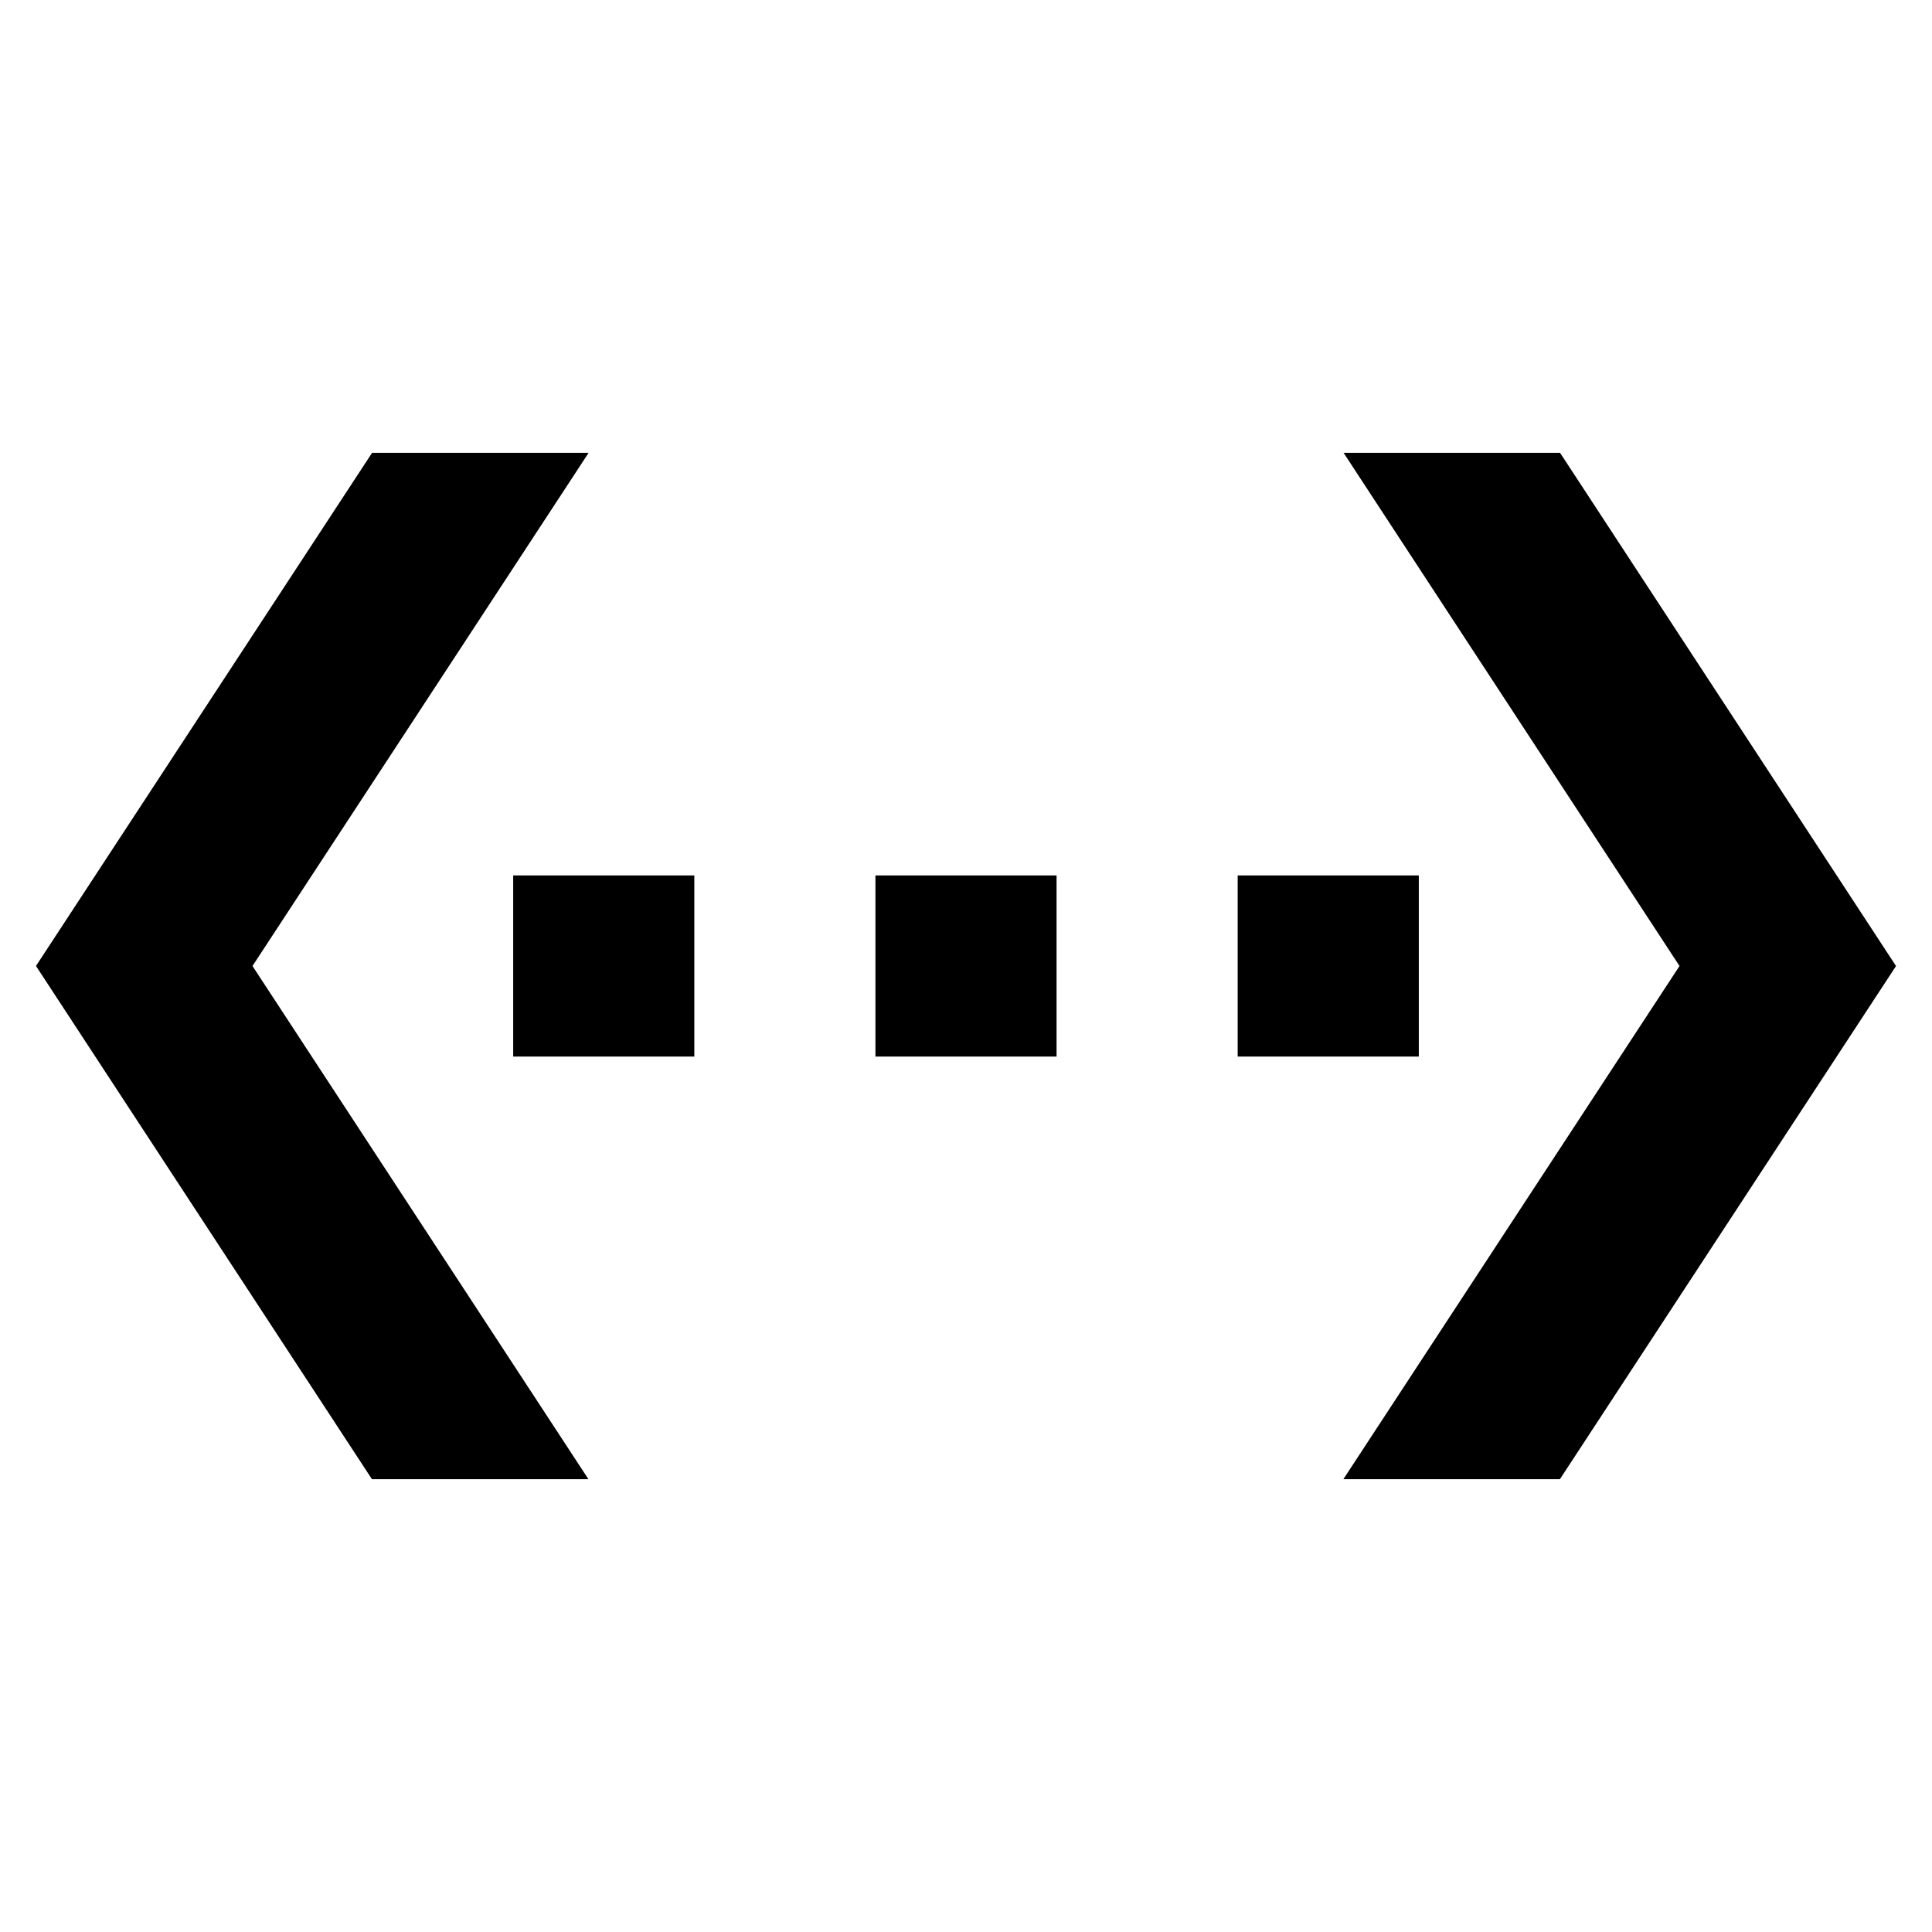 <!-- Generated by IcoMoon.io -->
<svg version="1.1" xmlns="http://www.w3.org/2000/svg" width="64" height="64" viewBox="0 0 64 64">
<title>ethernet</title>
<path d="M17 29h6v6h-6v-6z"></path>
<path d="M29 29h6v6h-6v-6z"></path>
<path d="M41 29h6v6h-6v-6z"></path>
<path d="M8.364 32l11.135-17h-7.173l-11.134 16.999 11.129 17.001h7.171l-11.128-17z"></path>
<path d="M55.636 32l-11.135 17h7.173l11.134-16.999-11.129-17.001h-7.171l11.128 17z"></path>
</svg>
